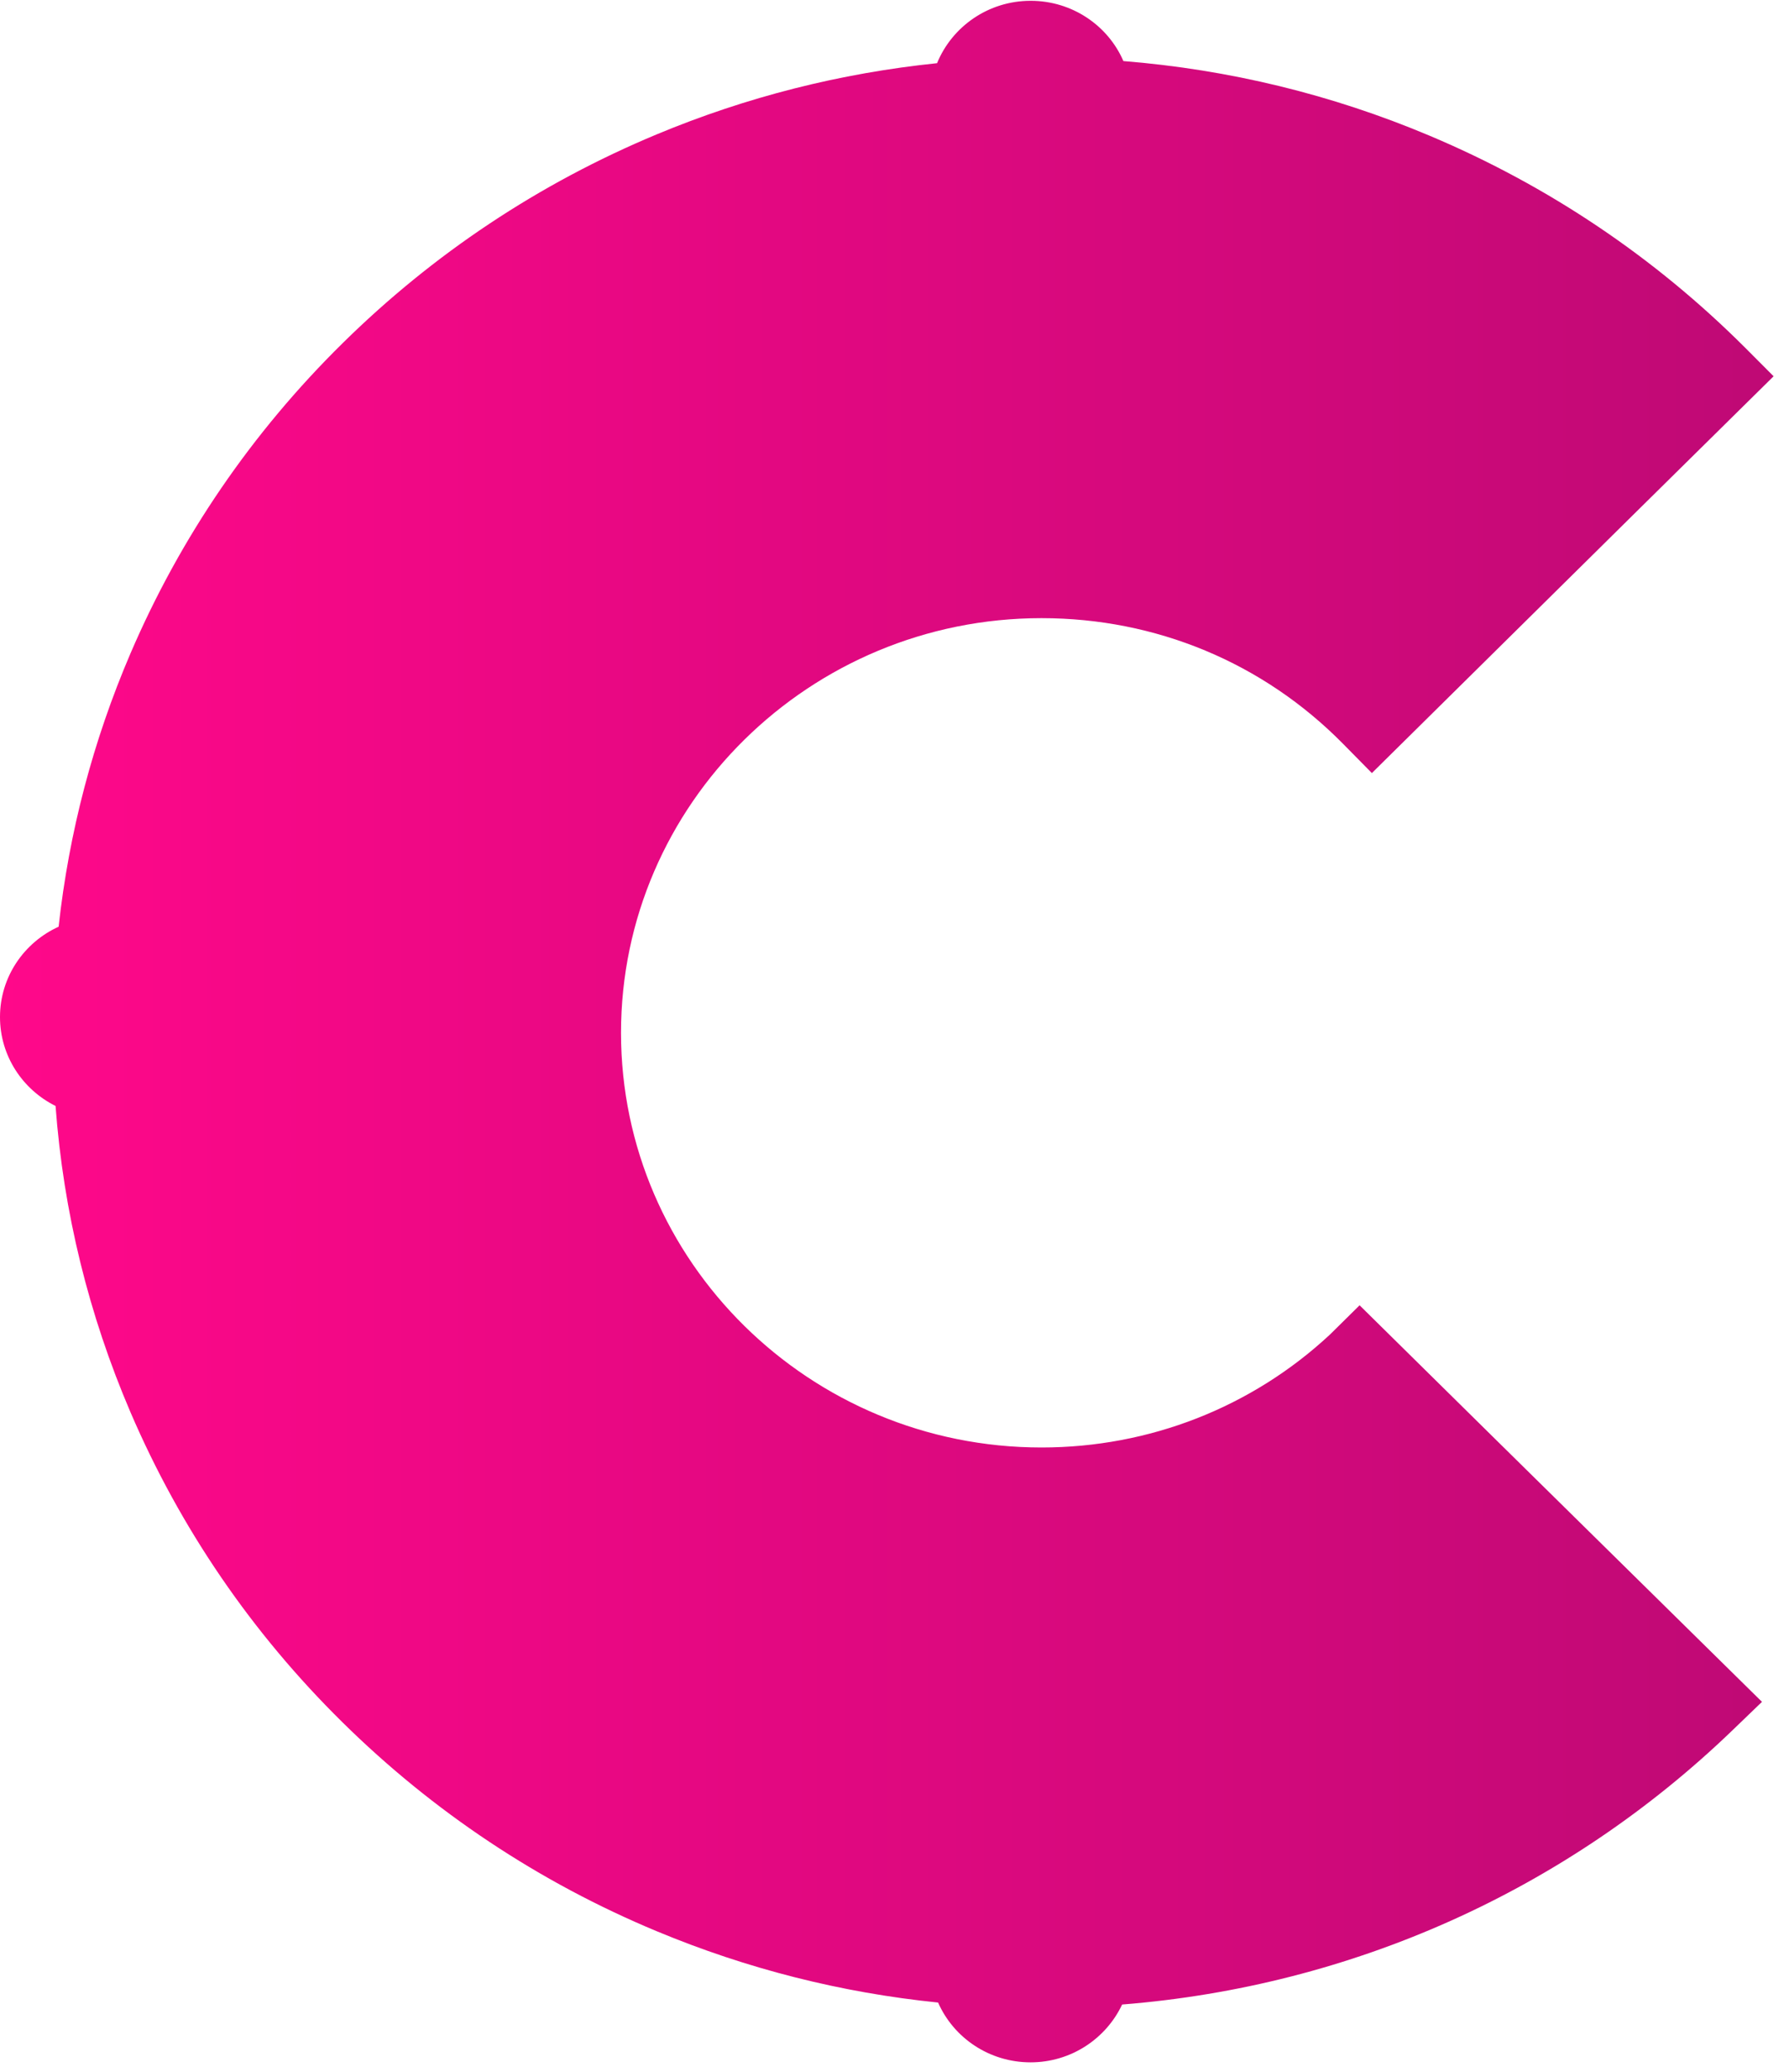 <svg width="38" height="44" viewBox="0 0 38 44" fill="none" xmlns="http://www.w3.org/2000/svg">
    <path d="M28.879 27.721L31.787 30.589L37.426 36.143L36.801 36.745C33.265 40.151 28.712 42.184 23.835 42.571C23.494 43.295 22.751 43.799 21.89 43.799C21.012 43.799 20.255 43.277 19.926 42.529C17.868 42.32 15.866 41.813 13.951 41.015C11.45 39.974 9.203 38.478 7.275 36.578C5.346 34.677 3.832 32.461 2.773 29.996C1.882 27.917 1.347 25.736 1.18 23.488C0.48 23.14 0 22.425 0 21.6C0 20.749 0.51 20.015 1.245 19.681C1.465 17.68 1.975 15.734 2.773 13.873C3.832 11.408 5.346 9.191 7.275 7.291C9.203 5.39 11.45 3.895 13.951 2.853C15.858 2.058 17.852 1.554 19.904 1.342C20.222 0.565 20.993 0.017 21.892 0.017C22.776 0.017 23.536 0.544 23.862 1.297C26.106 1.477 28.289 2.007 30.366 2.882C32.884 3.943 35.142 5.459 37.073 7.389L37.673 7.991L34.826 10.8L29.14 16.418L28.528 15.797C26.83 14.074 24.556 13.128 22.123 13.128C17.199 13.128 13.191 17.078 13.191 21.934C13.191 26.791 17.199 30.741 22.123 30.741C24.411 30.741 26.586 29.89 28.248 28.344L28.879 27.721Z" fill="url(#paint0_linear_1328:21964)"/>
    <defs>
        <linearGradient id="paint0_linear_1328:21964" x1="-0.001" y1="21.912" x2="37.672" y2="21.912" gradientUnits="userSpaceOnUse">
            <stop stop-color="#FF088A"/>
            <stop offset="1" stop-color="#BF0975"/>
        </linearGradient>
    </defs>
</svg>
